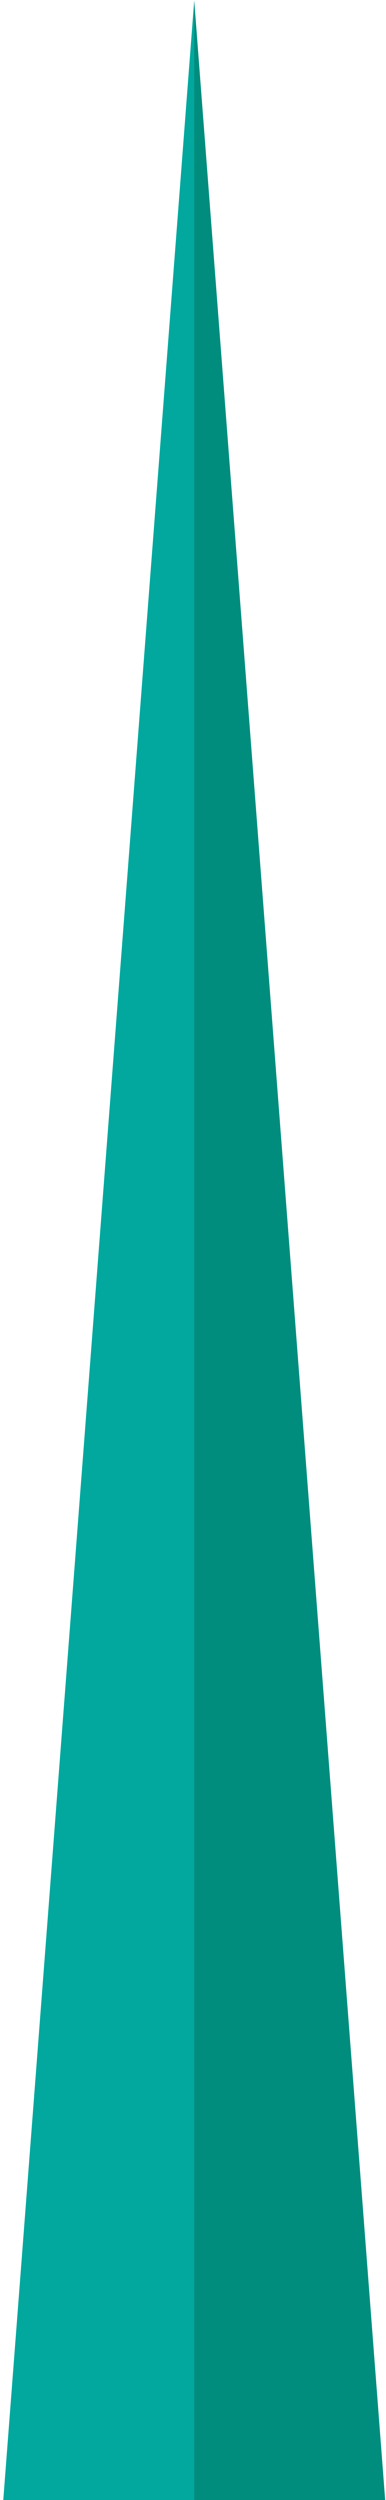 <svg width="94" height="608" viewBox="0 0 94 608" fill="none" xmlns="http://www.w3.org/2000/svg">
<path d="M47.3 0.14L93.8 608H0.8L47.3 0.14Z" fill="#018D7E"/>
<path d="M47.3 0.14V608.14H0.8L47.3 0.14Z" fill="#02A89E"/>
</svg>
